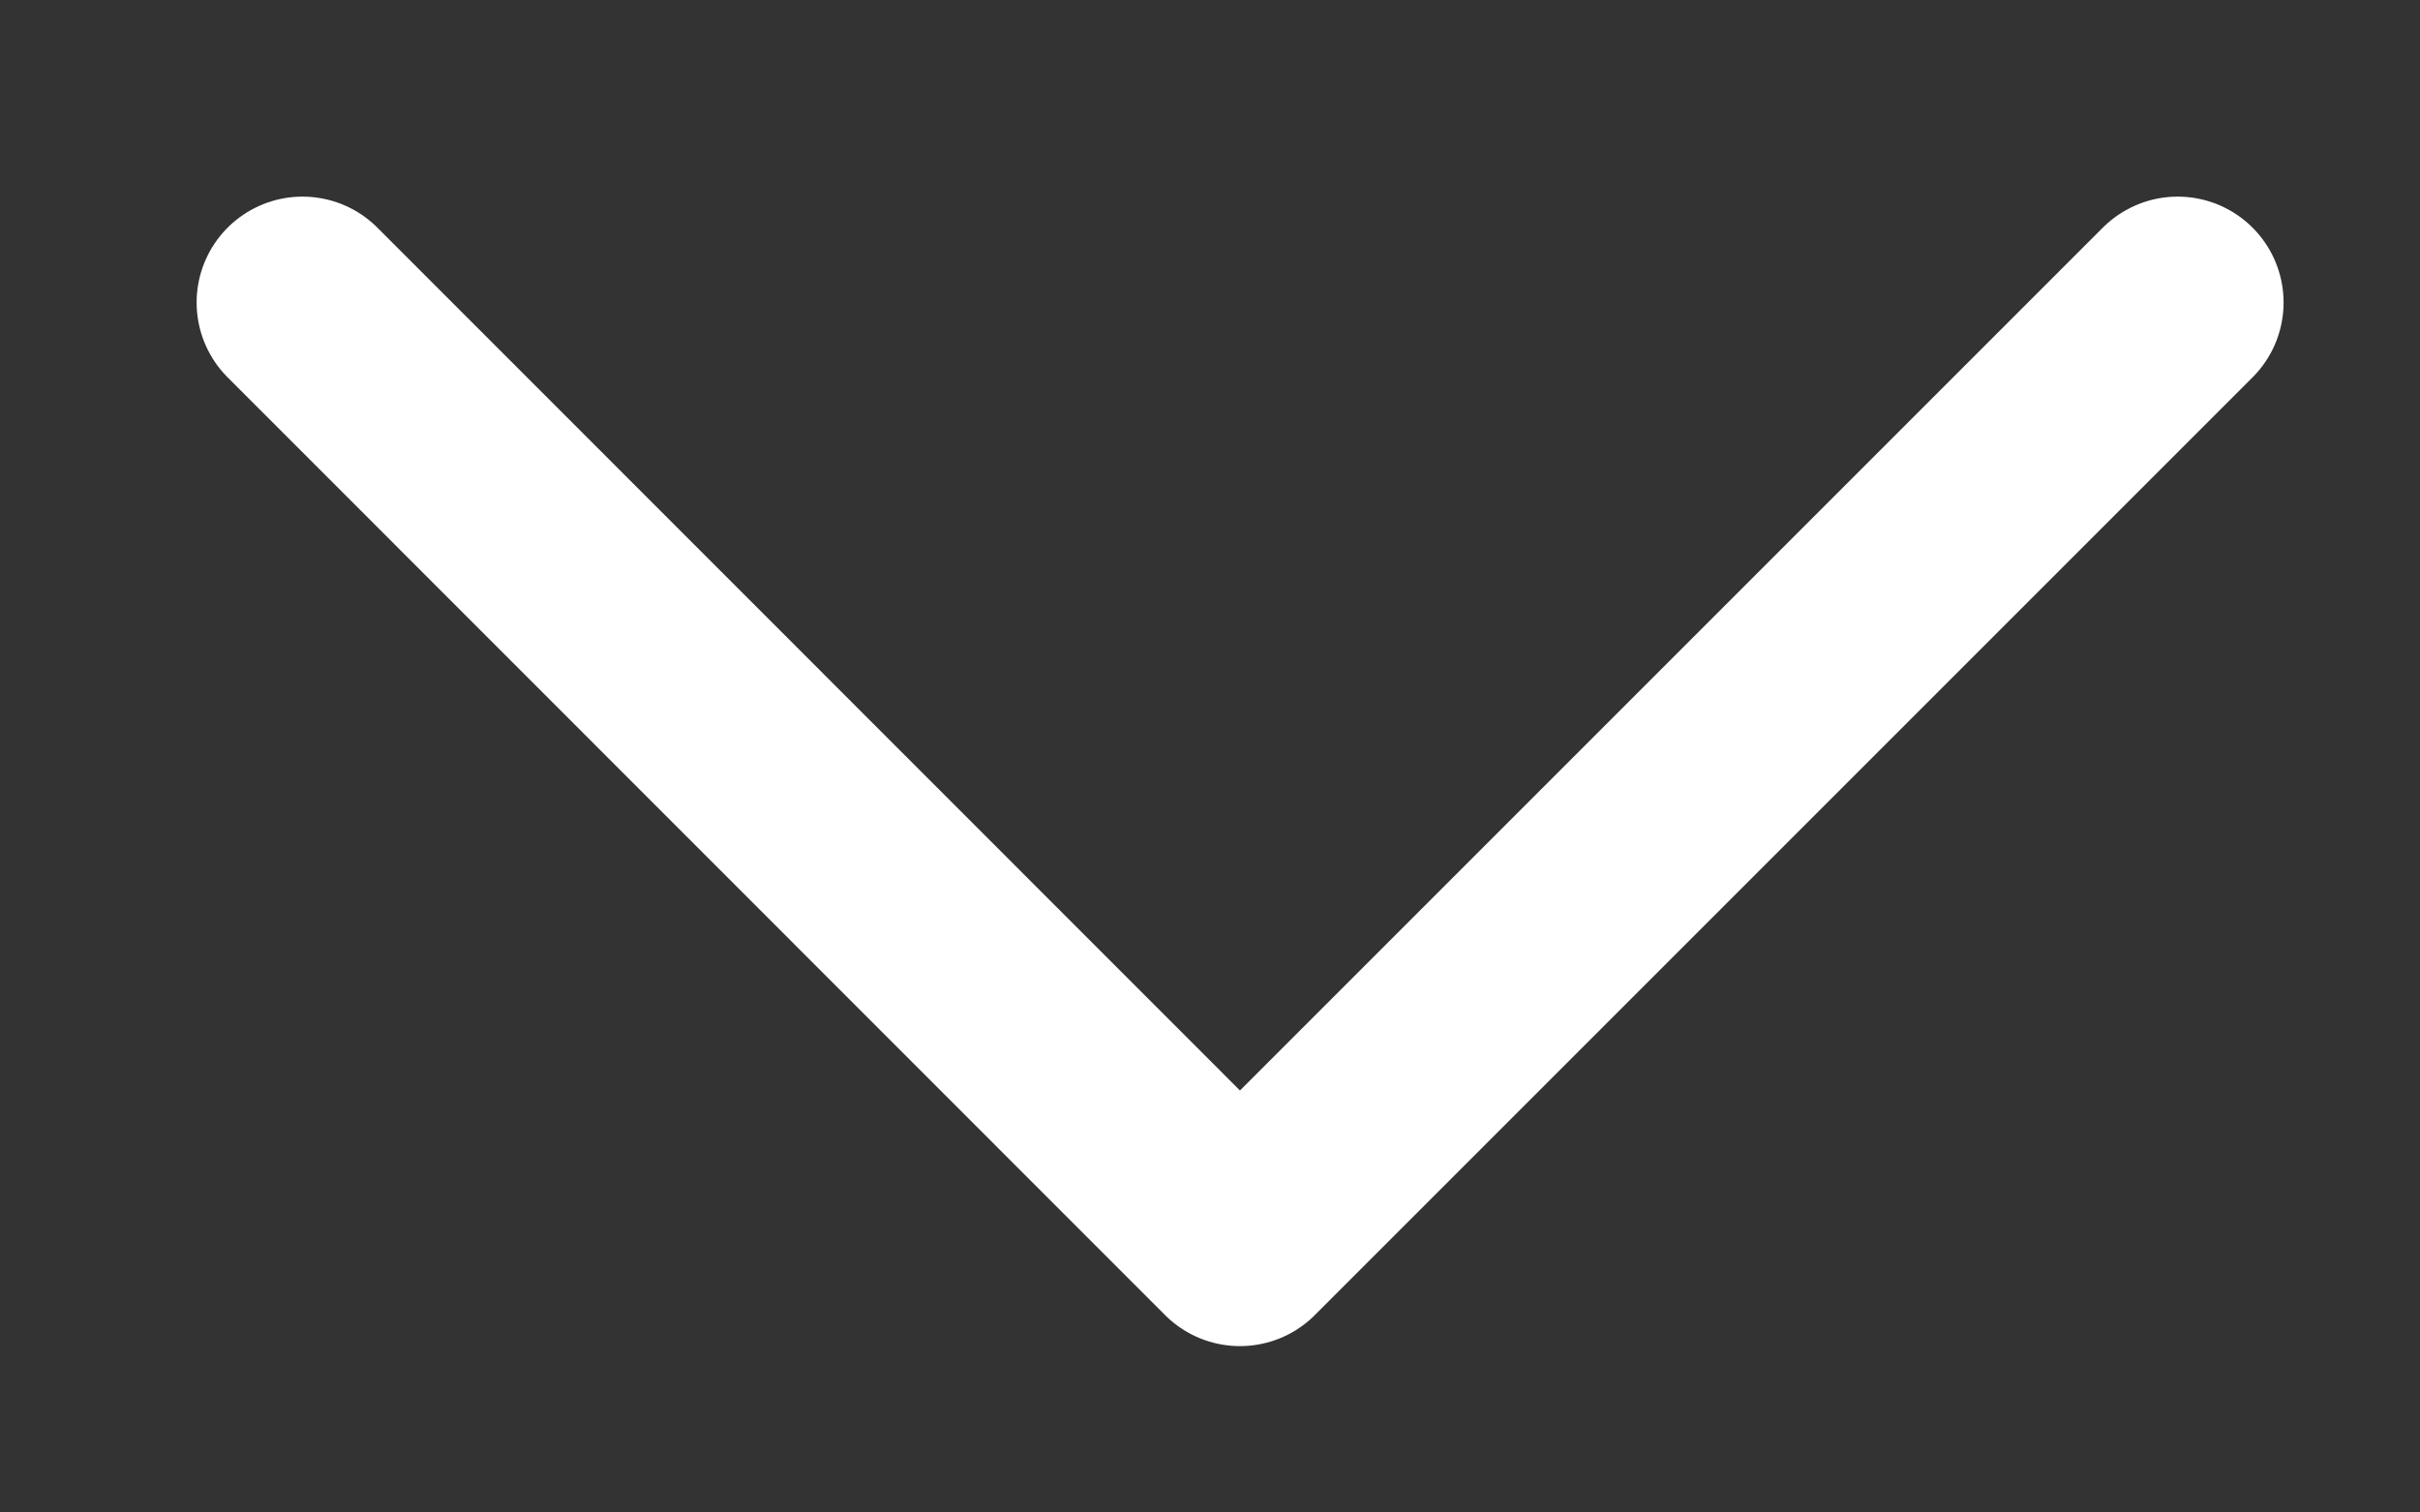 <svg width="8" height="5" viewBox="0 0 8 5" fill="none" xmlns="http://www.w3.org/2000/svg">
<rect x="0" y="0" width="8" height="5" fill="#333333" stroke="none"/>
<path d="M7.199 1L4.099 4.1L1 1" stroke="#ffffff" stroke-width="0.7" stroke-linecap="round" stroke-linejoin="round"/>
</svg>
